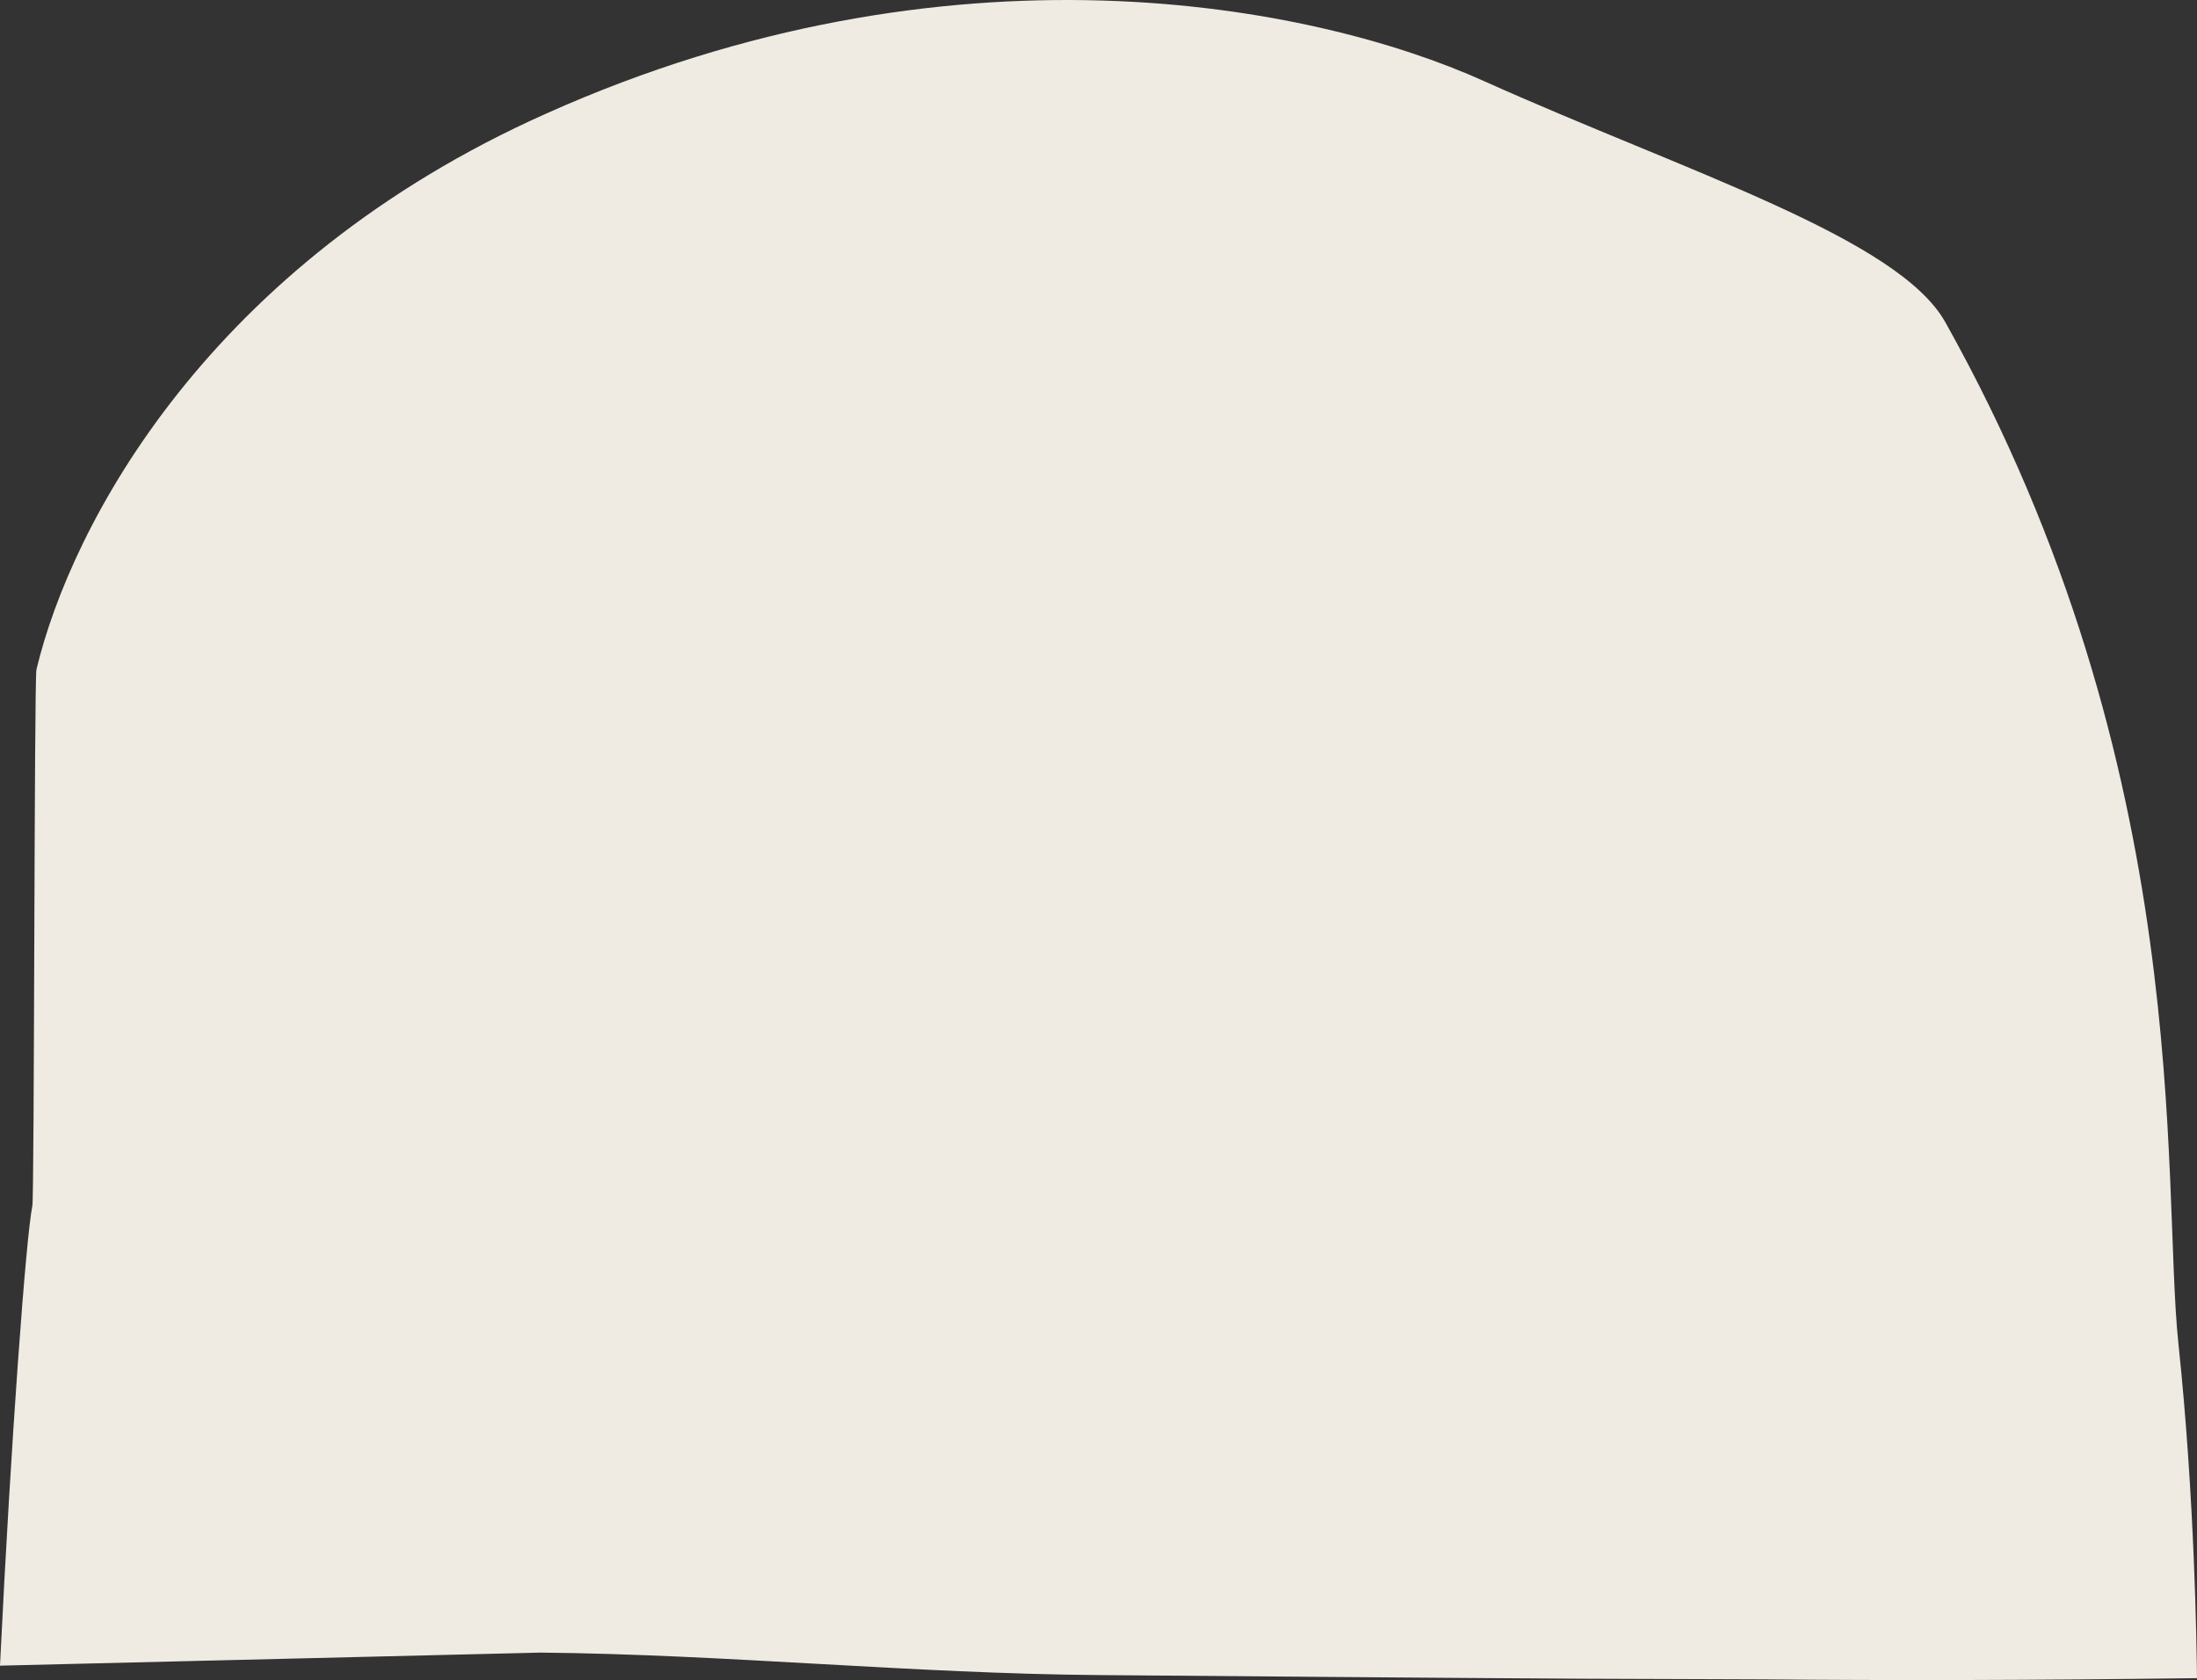 <svg xmlns="http://www.w3.org/2000/svg" width="785.038" height="600.416" viewBox="0 0 785.038 600.416"><rect x="0" y="0" width="785.038" height="600.416" fill="#333333" stroke="none"/><path d="M1491.657,1009.991l-64.229-.221c-57.336-.324-114.795-.868-172.385-1.3-66.849-.545-133.435-7.383-199.627-8.039l-193.221,4.667c3.907-80.764,9.334-153.781,11.56-164.291.732-3.451.648-188.281,1.464-191.716,12.433-51.9,61.628-144.969,182.283-198.735,143.979-64.434,273.47-39.292,334.975-11.537,72.183,32.43,147.915,55.954,164.845,86.2,89.911,160.572,77.141,306.7,83.262,364.93,5.859,55.29,6.517,108.4,6.648,119.614C1589.38,1010.314,1540.655,1010.425,1491.657,1009.991Z" transform="translate(-862.195 -409.828)" fill="#efebe2"/></svg>